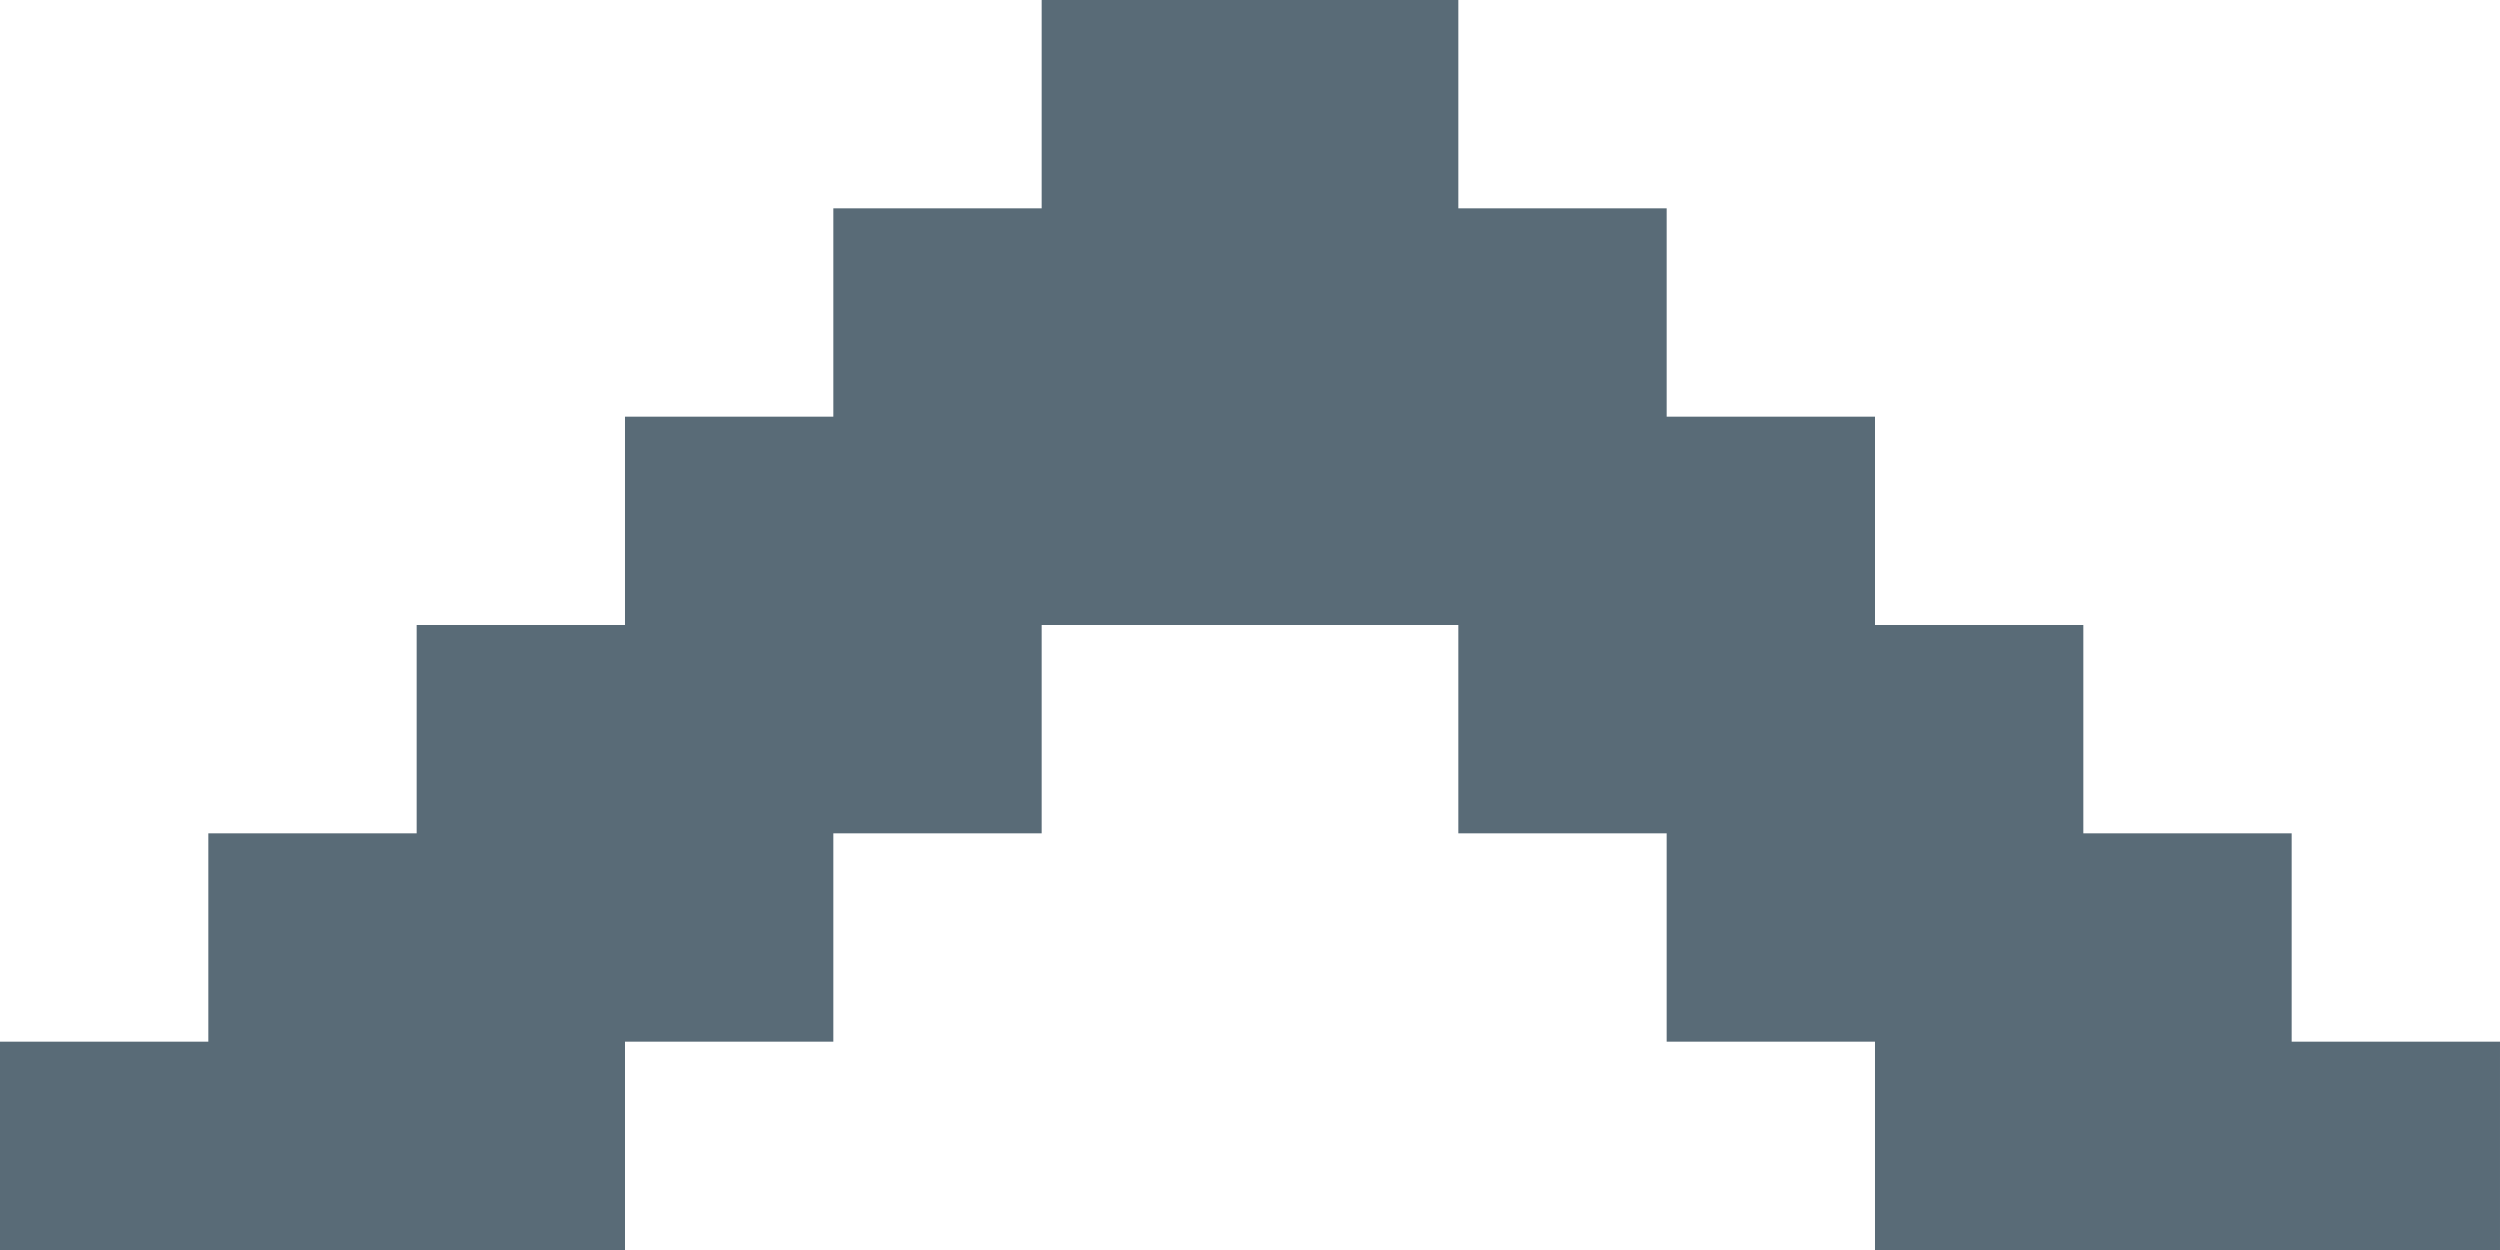 <?xml version="1.0" encoding="utf-8"?>
<!-- Generator: Adobe Illustrator 16.0.0, SVG Export Plug-In . SVG Version: 6.00 Build 0)  -->
<!DOCTYPE svg PUBLIC "-//W3C//DTD SVG 1.1//EN" "http://www.w3.org/Graphics/SVG/1.1/DTD/svg11.dtd">
<svg version="1.1" id="Layer_1" xmlns="http://www.w3.org/2000/svg" xmlns:xlink="http://www.w3.org/1999/xlink" x="0px" y="0px"
	 width="60px" height="30px" viewBox="0 0 60 30" enable-background="new 0 0 60 30" xml:space="preserve">
<path fill-rule="evenodd" clip-rule="evenodd" fill="#596B77" d="M25,0c3.333,0,6.667,0,10,0c0,1.667,0,3.333,0,5
	c1.666,0,3.334,0,5,0c0,1.667,0,3.333,0,5c1.666,0,3.334,0,5,0c0,1.667,0,3.333,0,5c1.666,0,3.334,0,5,0c0,1.666,0,3.334,0,5
	c1.666,0,3.334,0,5,0c0,1.666,0,3.334,0,5c1.666,0,3.334,0,5,0c0,1.666,0,3.334,0,5c-5,0-10,0-15,0c0-1.666,0-3.334,0-5
	c-1.666,0-3.334,0-5,0c0-1.666,0-3.334,0-5c-1.666,0-3.334,0-5,0c0-1.666,0-3.334,0-5c-3.333,0-6.667,0-10,0c0,1.666,0,3.334,0,5
	c-1.667,0-3.333,0-5,0c0,1.666,0,3.334,0,5c-1.667,0-3.333,0-5,0c0,1.666,0,3.334,0,5c-5,0-10,0-15,0c0-1.666,0-3.334,0-5
	c1.667,0,3.333,0,5,0c0-1.666,0-3.334,0-5c1.667,0,3.333,0,5,0c0-1.666,0-3.334,0-5c1.667,0,3.333,0,5,0c0-1.667,0-3.333,0-5
	c1.667,0,3.333,0,5,0c0-1.667,0-3.333,0-5c1.667,0,3.333,0,5,0C25,3.333,25,1.667,25,0z"/>
</svg>
